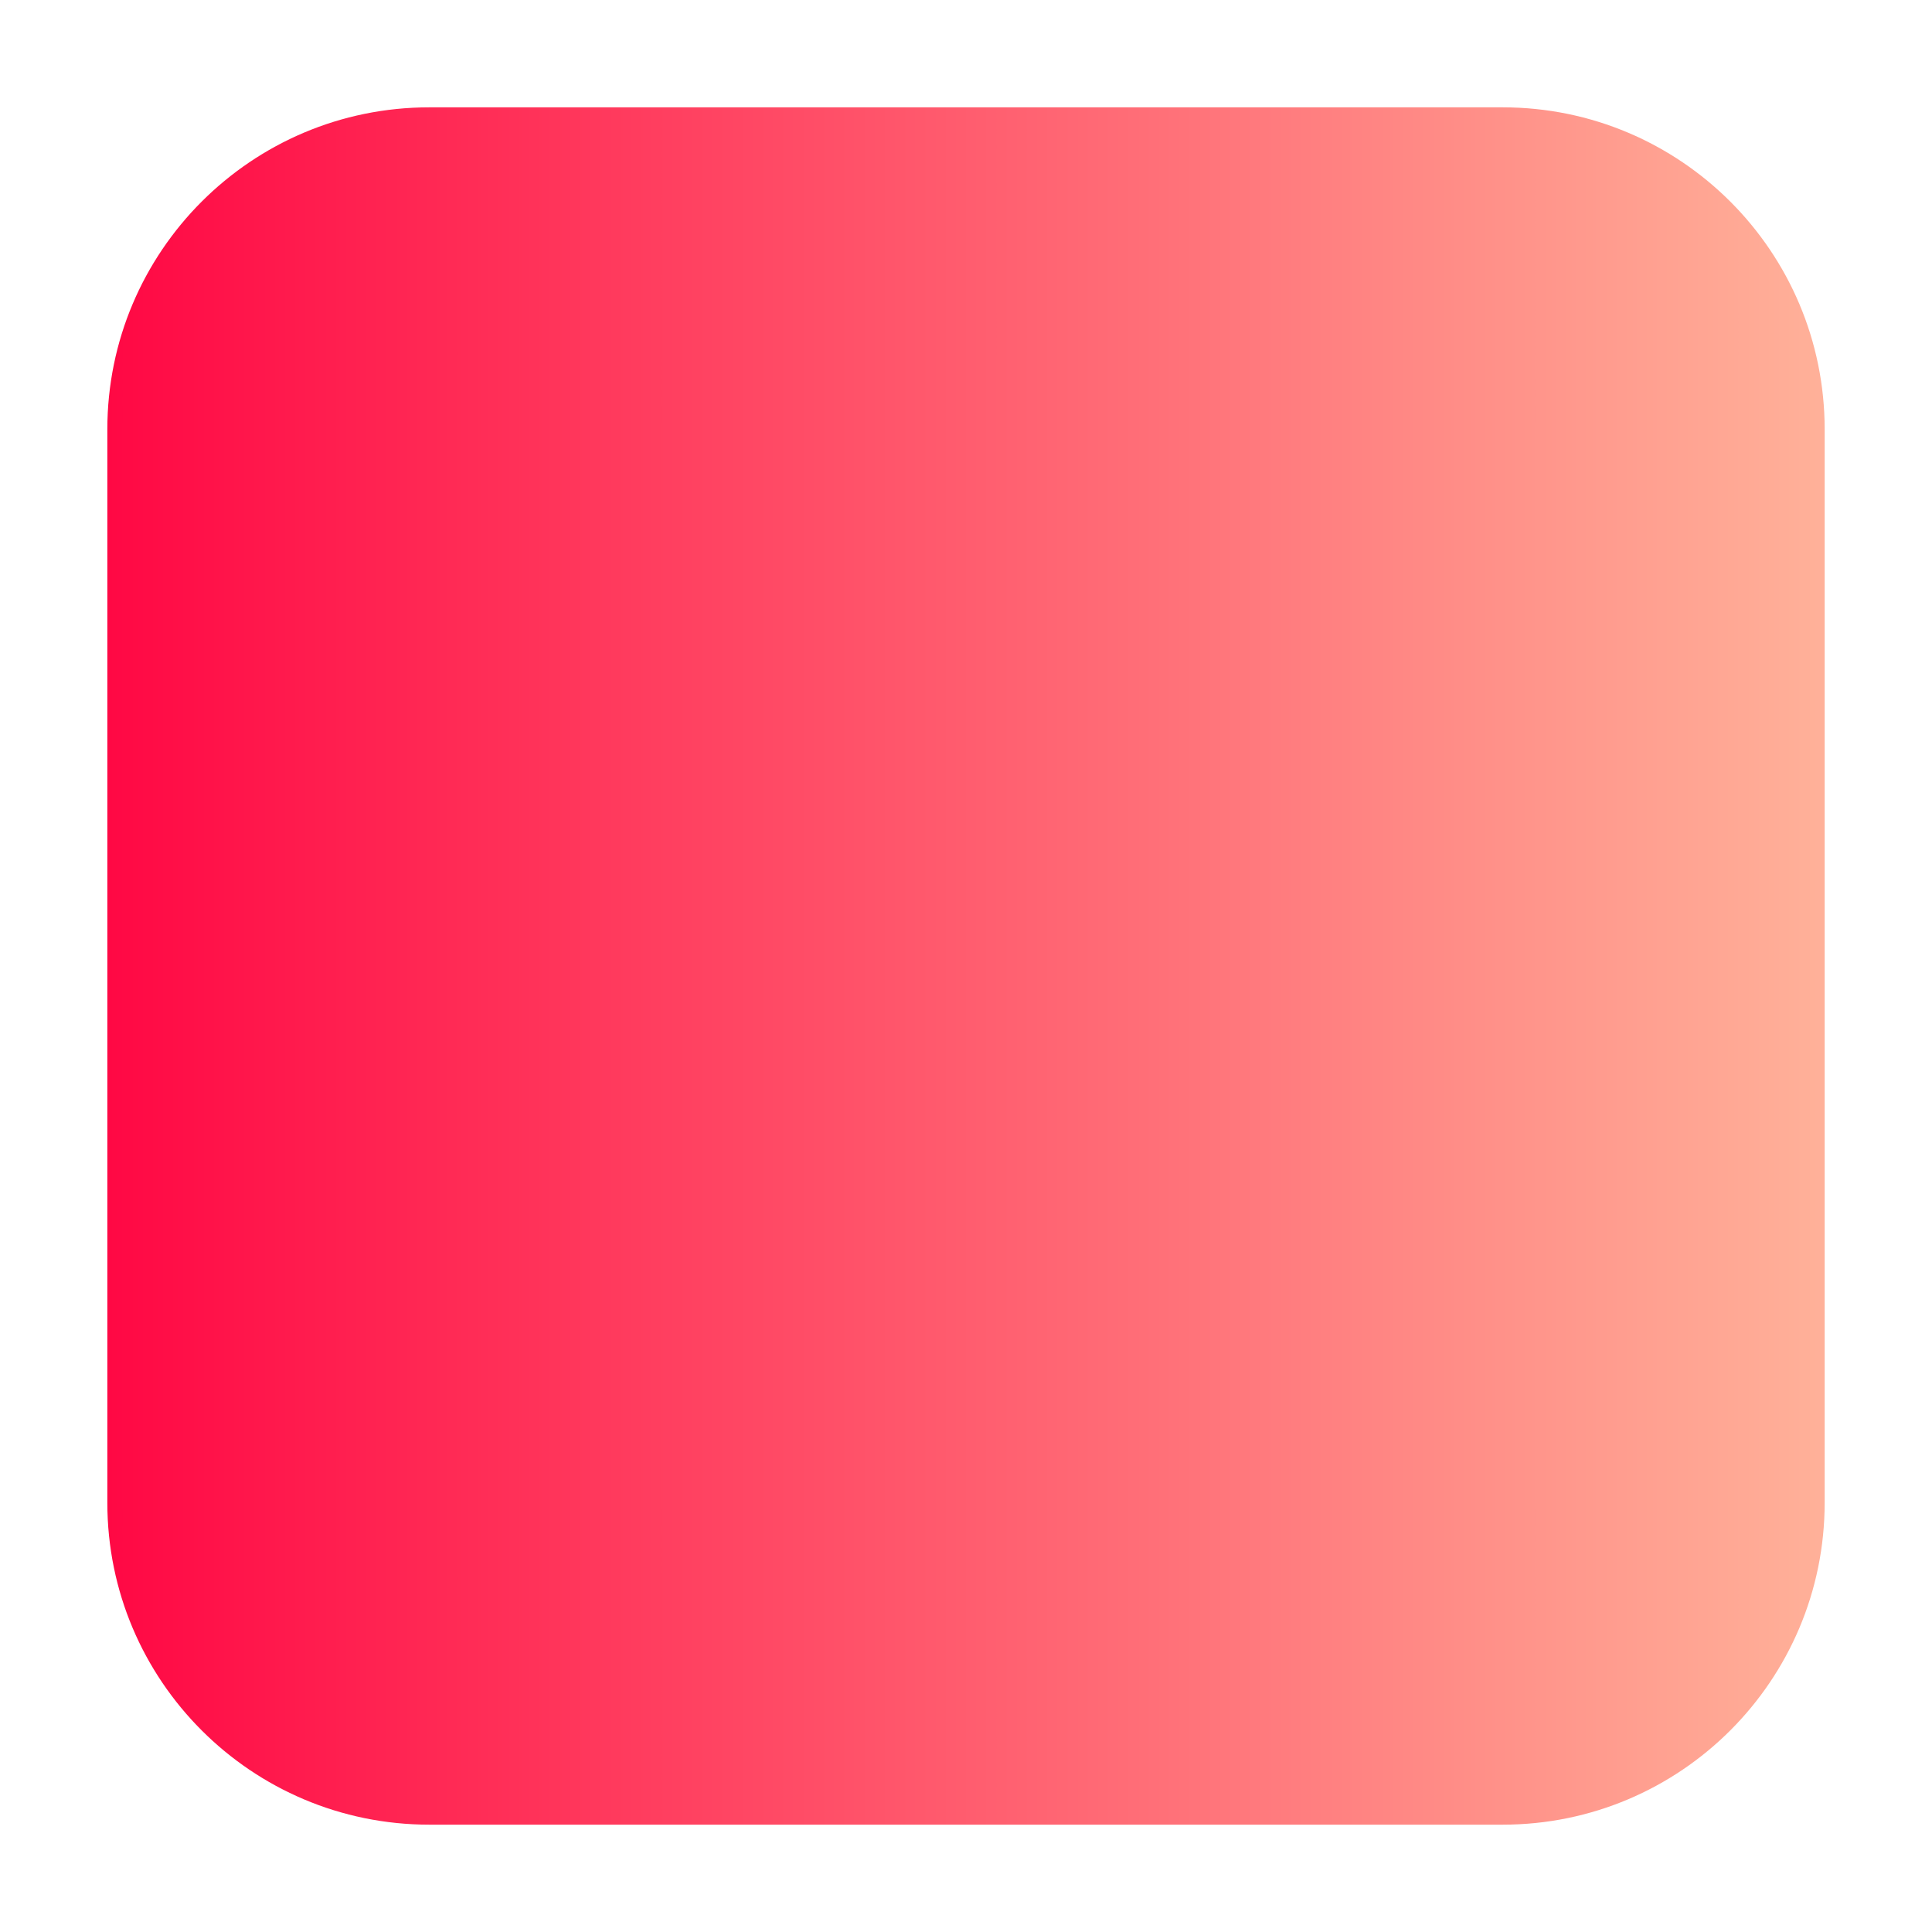 <svg width="90" height="90" viewBox="0 0 90 90" fill="none" xmlns="http://www.w3.org/2000/svg">
<path d="M5 20C5 11.716 11.716 5 20 5H70C78.284 5 85 11.716 85 20V70C85 78.284 78.284 85 70 85H20C11.716 85 5 78.284 5 70V20Z" fill="url(#paint0_linear_2502_5846)"/>
<defs>
<linearGradient id="paint0_linear_2502_5846" x1="5" y1="45" x2="85" y2="45" gradientUnits="userSpaceOnUse">
<stop stop-color="#FF0844"/>
<stop offset="1" stop-color="#FFB199"/>
</linearGradient>
</defs>
</svg>
